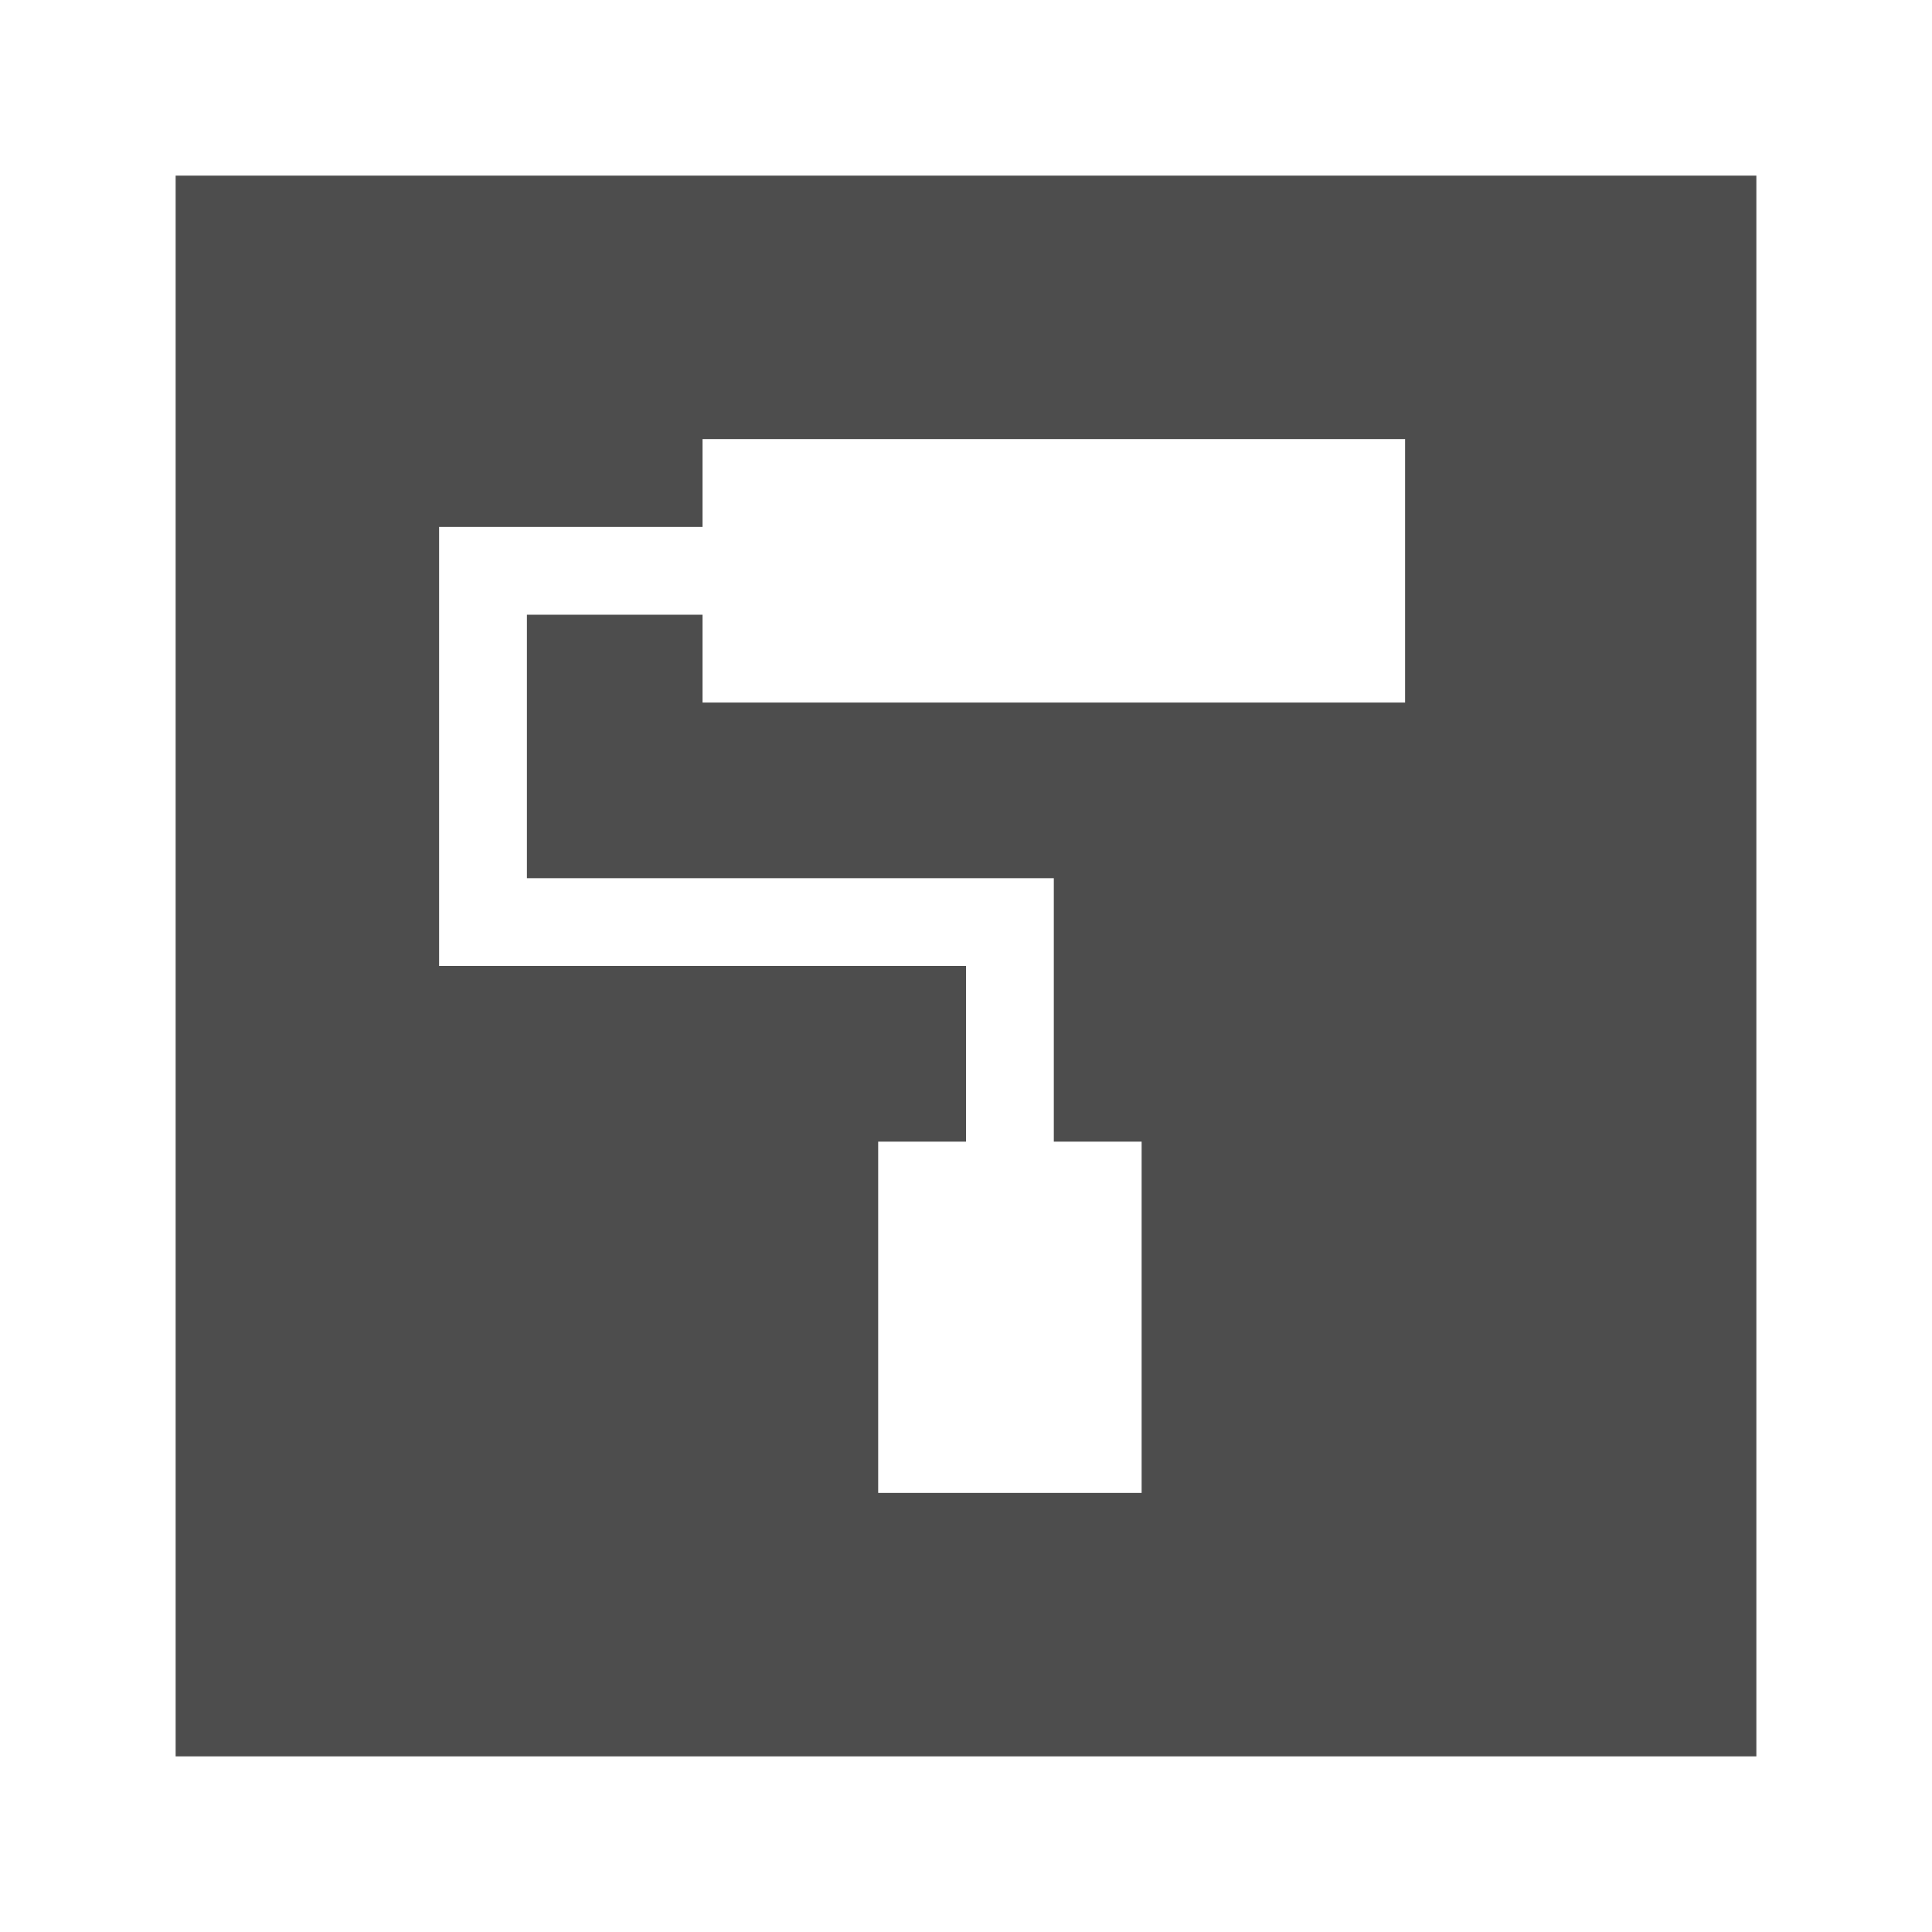 <svg width="22" version="1.1" xmlns="http://www.w3.org/2000/svg" height="22">
<defs id="defs3051">
<style type="text/css" id="current-color-scheme">
.ColorScheme-Text {
color:#4d4d4d;
}
</style>
</defs>
<path style="fill:currentColor" d="m 2,2 v 18 h 18 v -18 h -18 z  m 6,3 h 8 v 3 h -8 v -1 h -2 v 3 h 6 v 3 h 1 v 4 h -3 v -4 h 1 v -2 h -6 v -5 h 3 v -1 z " class="ColorScheme-Text"/>
</svg>
